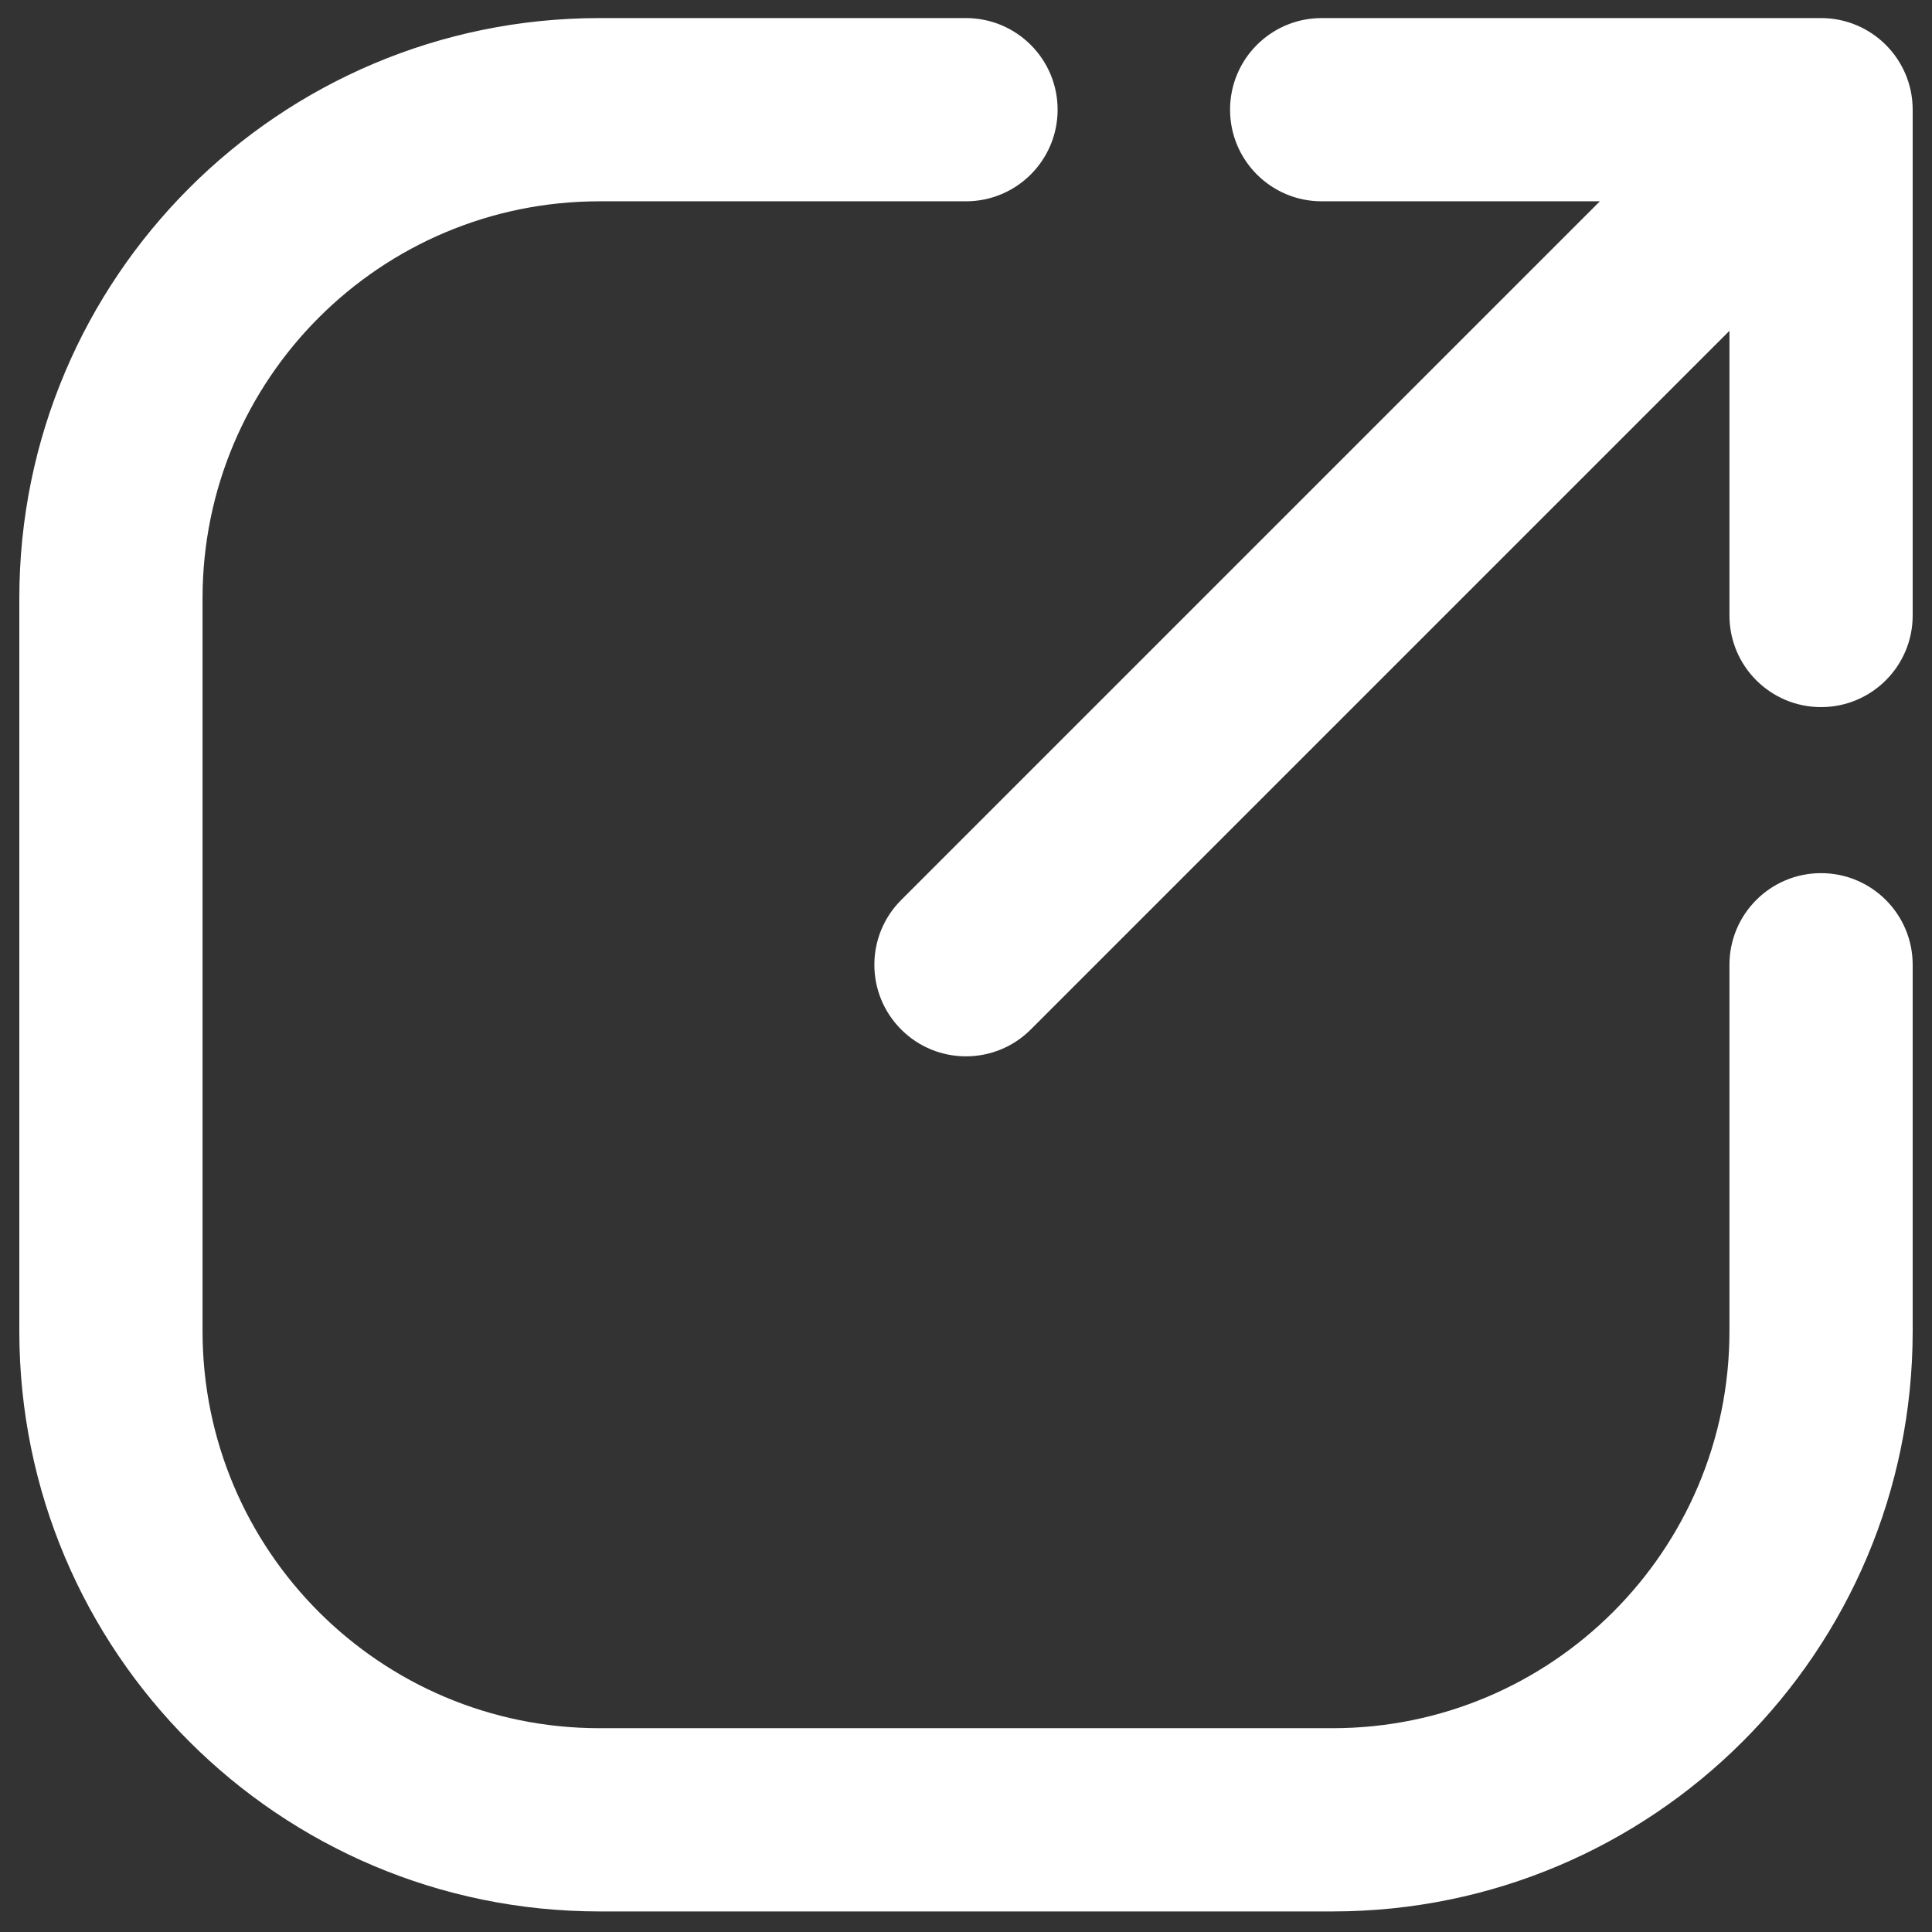 <svg width="31" height="31" viewBox="0 0 31 31" fill="none" xmlns="http://www.w3.org/2000/svg">
<rect x="0" y="0" width="31" height="31" fill="#333333" stroke="none"/>
<path d="M15.5 3.23C16.311 3.23 16.97 2.572 16.97 1.76C16.97 0.948 16.311 0.29 15.5 0.29V3.23ZM30.69 15.48C30.69 14.668 30.031 14.01 29.22 14.01C28.408 14.01 27.75 14.668 27.75 15.48H30.69ZM29.22 3.23C30.031 3.23 30.69 2.572 30.69 1.76C30.69 0.948 30.031 0.29 29.22 0.29V3.23ZM21.207 0.29C20.395 0.29 19.737 0.948 19.737 1.76C19.737 2.572 20.395 3.23 21.207 3.23V0.29ZM30.69 1.76C30.69 0.948 30.031 0.29 29.22 0.29C28.408 0.29 27.75 0.948 27.75 1.76H30.69ZM27.75 9.876C27.75 10.688 28.408 11.346 29.22 11.346C30.031 11.346 30.69 10.688 30.69 9.876H27.75ZM30.259 2.799C30.833 2.225 30.833 1.295 30.259 0.721C29.685 0.147 28.754 0.147 28.18 0.721L30.259 2.799ZM14.46 14.441C13.886 15.015 13.886 15.945 14.46 16.519C15.034 17.093 15.965 17.093 16.539 16.519L14.46 14.441ZM15.5 0.29H9.62V3.23H15.5V0.29ZM9.62 0.29C4.478 0.29 0.31 4.458 0.31 9.6H3.25C3.25 6.082 6.102 3.23 9.62 3.23V0.29ZM0.31 9.6V21.36H3.25V9.6H0.31ZM0.31 21.36C0.31 26.502 4.478 30.67 9.62 30.67V27.73C6.102 27.73 3.25 24.878 3.25 21.36H0.31ZM9.62 30.67H21.38V27.73H9.62V30.67ZM21.38 30.67C26.521 30.67 30.69 26.502 30.69 21.36H27.75C27.75 24.878 24.898 27.73 21.38 27.73V30.67ZM30.69 21.36V15.48H27.75V21.36H30.69ZM29.22 0.29H21.207V3.23H29.22V0.29ZM27.75 1.76V9.876H30.69V1.76H27.75ZM28.18 0.721L14.46 14.441L16.539 16.519L30.259 2.799L28.18 0.721Z" fill="white"/>
</svg>
